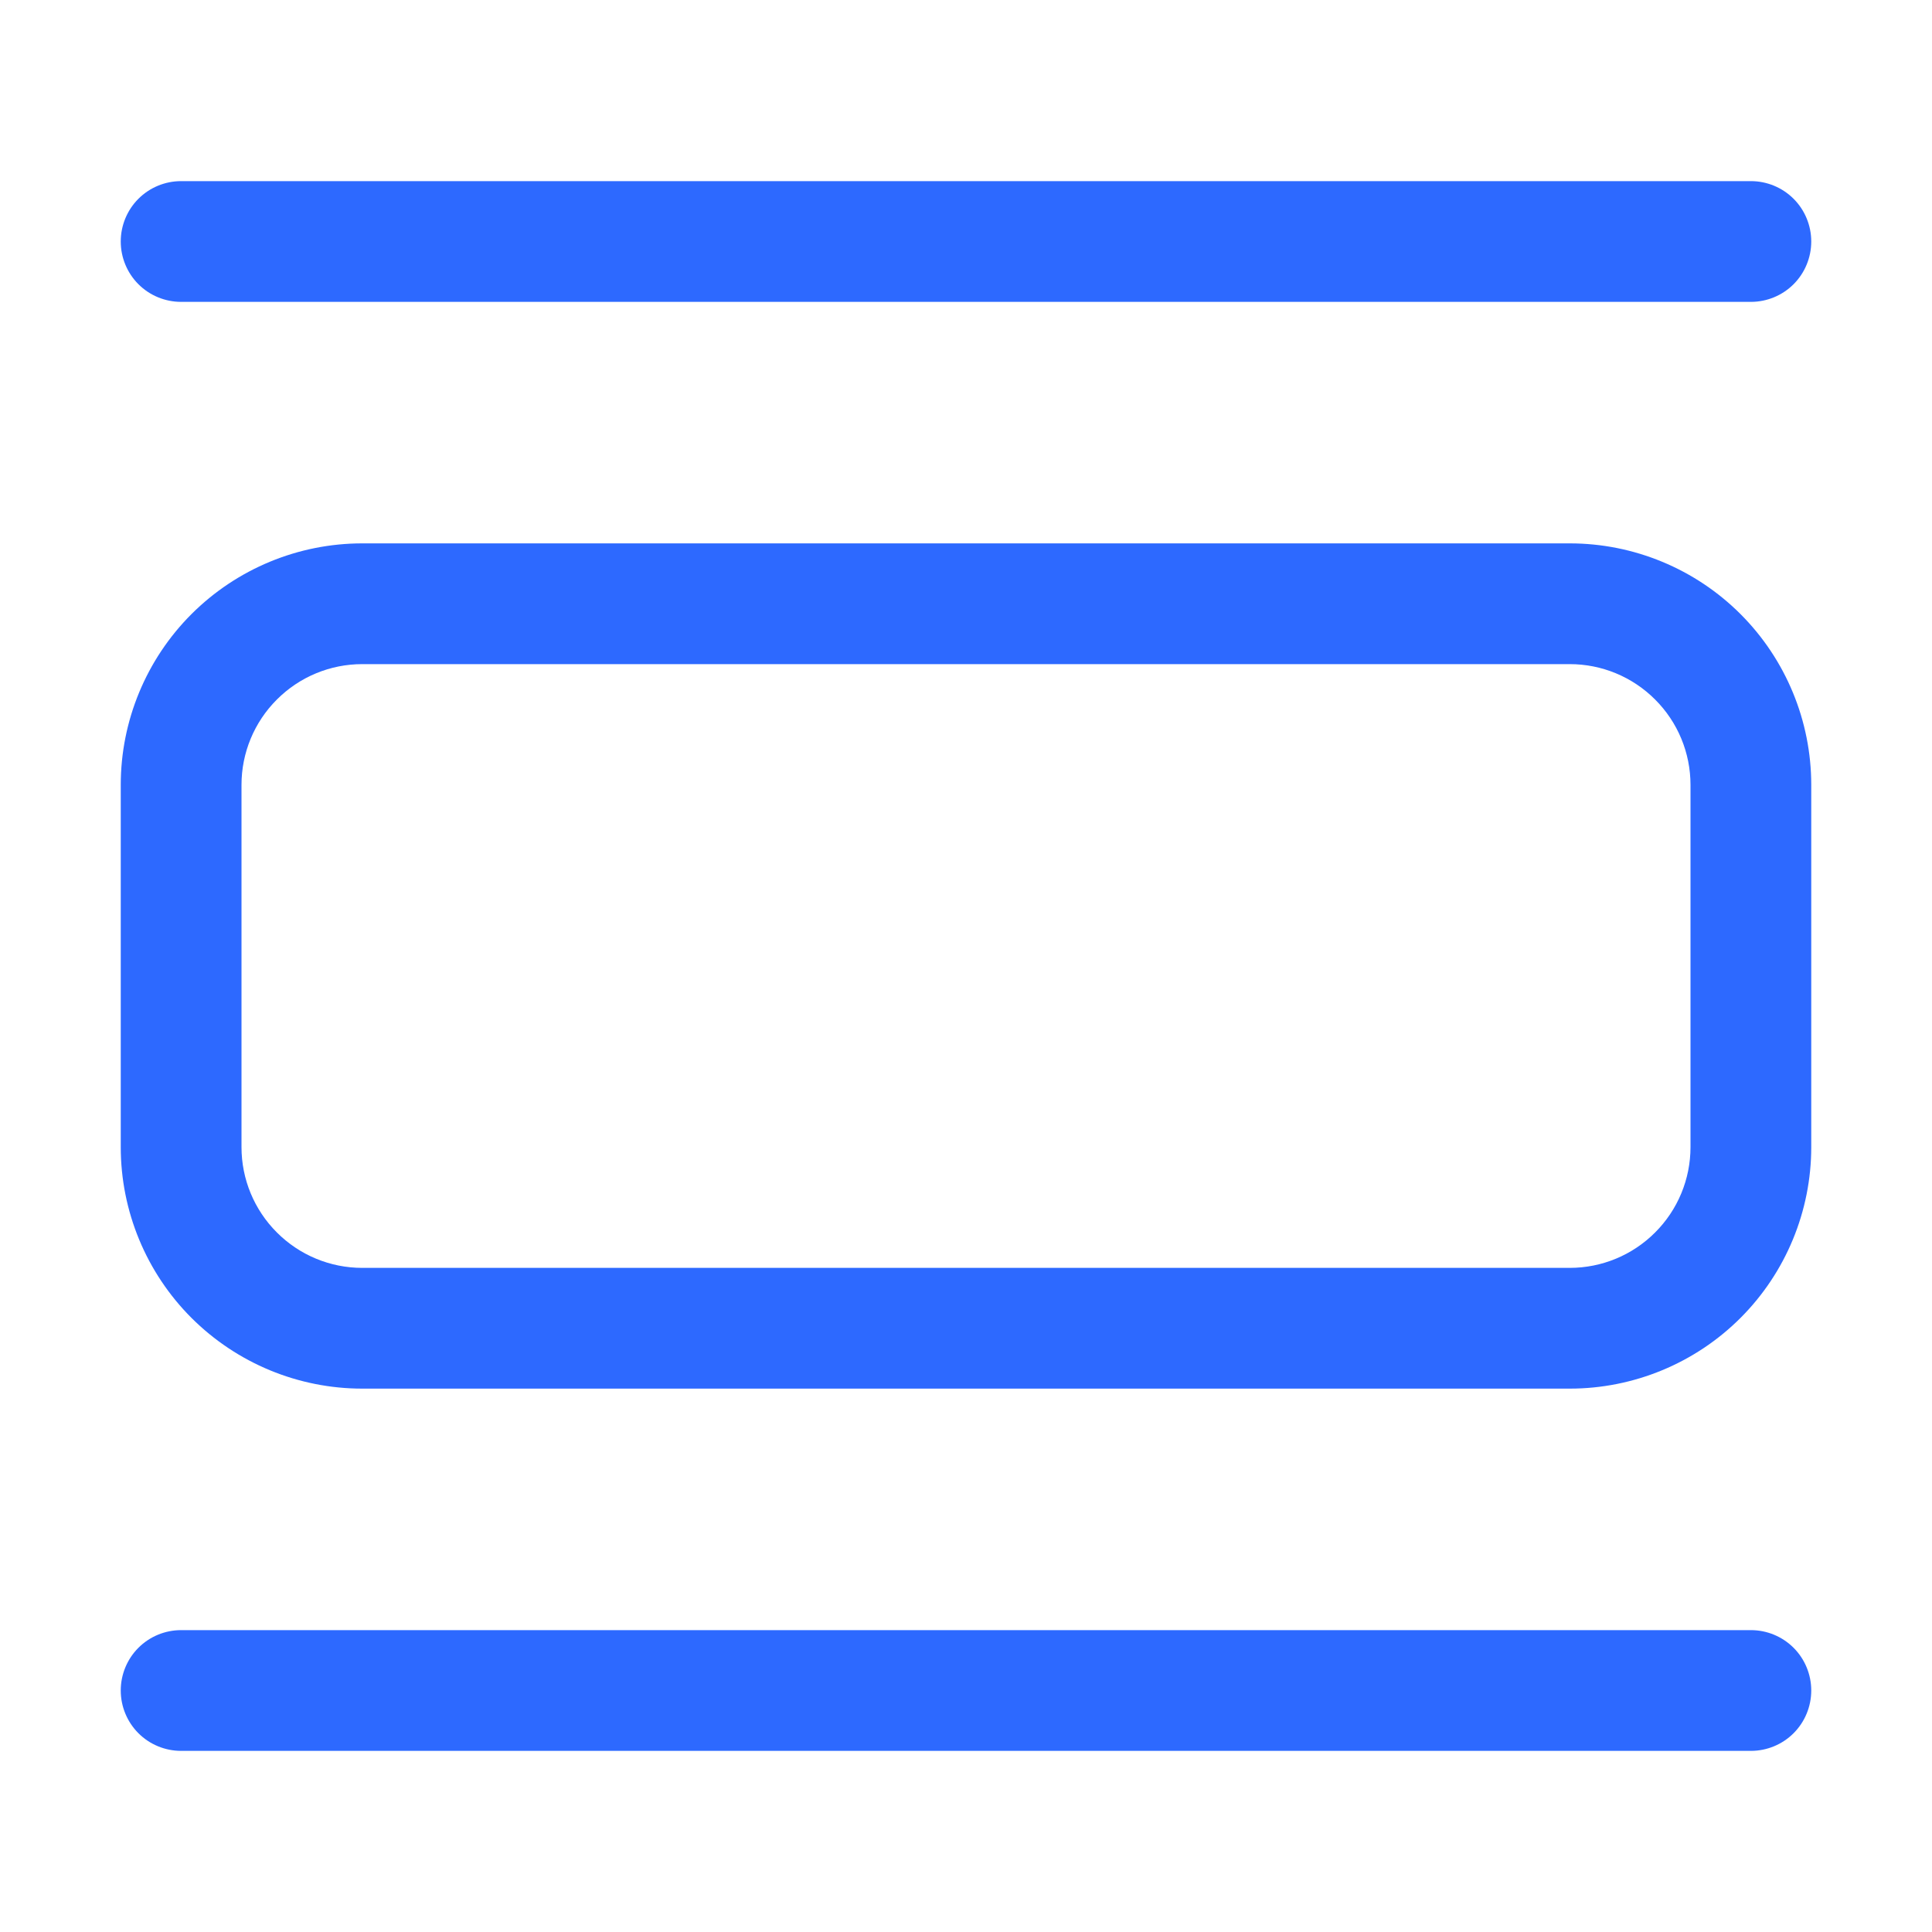 <svg width="28" height="28" viewBox="0 0 28 28" fill="none" xmlns="http://www.w3.org/2000/svg">
<path d="M5.25 7.875H22.75C23.678 7.875 24.569 8.244 25.225 8.9C25.881 9.556 26.25 10.447 26.25 11.375V16.625C26.25 17.553 25.881 18.444 25.225 19.1C24.569 19.756 23.678 20.125 22.75 20.125H5.25C4.322 20.125 3.432 19.756 2.775 19.1C2.119 18.444 1.75 17.553 1.75 16.625V11.375C1.75 10.447 2.119 9.556 2.775 8.9C3.432 8.244 4.322 7.875 5.25 7.875ZM5.25 9.625C4.786 9.625 4.341 9.809 4.013 10.138C3.684 10.466 3.5 10.911 3.5 11.375V16.625C3.5 17.089 3.684 17.534 4.013 17.862C4.341 18.191 4.786 18.375 5.25 18.375H22.75C23.214 18.375 23.659 18.191 23.987 17.862C24.316 17.534 24.5 17.089 24.5 16.625V11.375C24.5 10.911 24.316 10.466 23.987 10.138C23.659 9.809 23.214 9.625 22.75 9.625H5.25ZM1.75 3.5C1.75 3.268 1.842 3.045 2.006 2.881C2.17 2.717 2.393 2.625 2.625 2.625H25.375C25.607 2.625 25.83 2.717 25.994 2.881C26.158 3.045 26.25 3.268 26.25 3.5C26.25 3.732 26.158 3.955 25.994 4.119C25.83 4.283 25.607 4.375 25.375 4.375H2.625C2.393 4.375 2.17 4.283 2.006 4.119C1.842 3.955 1.75 3.732 1.75 3.5ZM1.75 24.5C1.75 24.268 1.842 24.045 2.006 23.881C2.17 23.717 2.393 23.625 2.625 23.625H25.375C25.607 23.625 25.83 23.717 25.994 23.881C26.158 24.045 26.25 24.268 26.25 24.5C26.25 24.732 26.158 24.955 25.994 25.119C25.83 25.283 25.607 25.375 25.375 25.375H2.625C2.393 25.375 2.17 25.283 2.006 25.119C1.842 24.955 1.75 24.732 1.75 24.5Z" fill="#2D69FF"/>
</svg>
